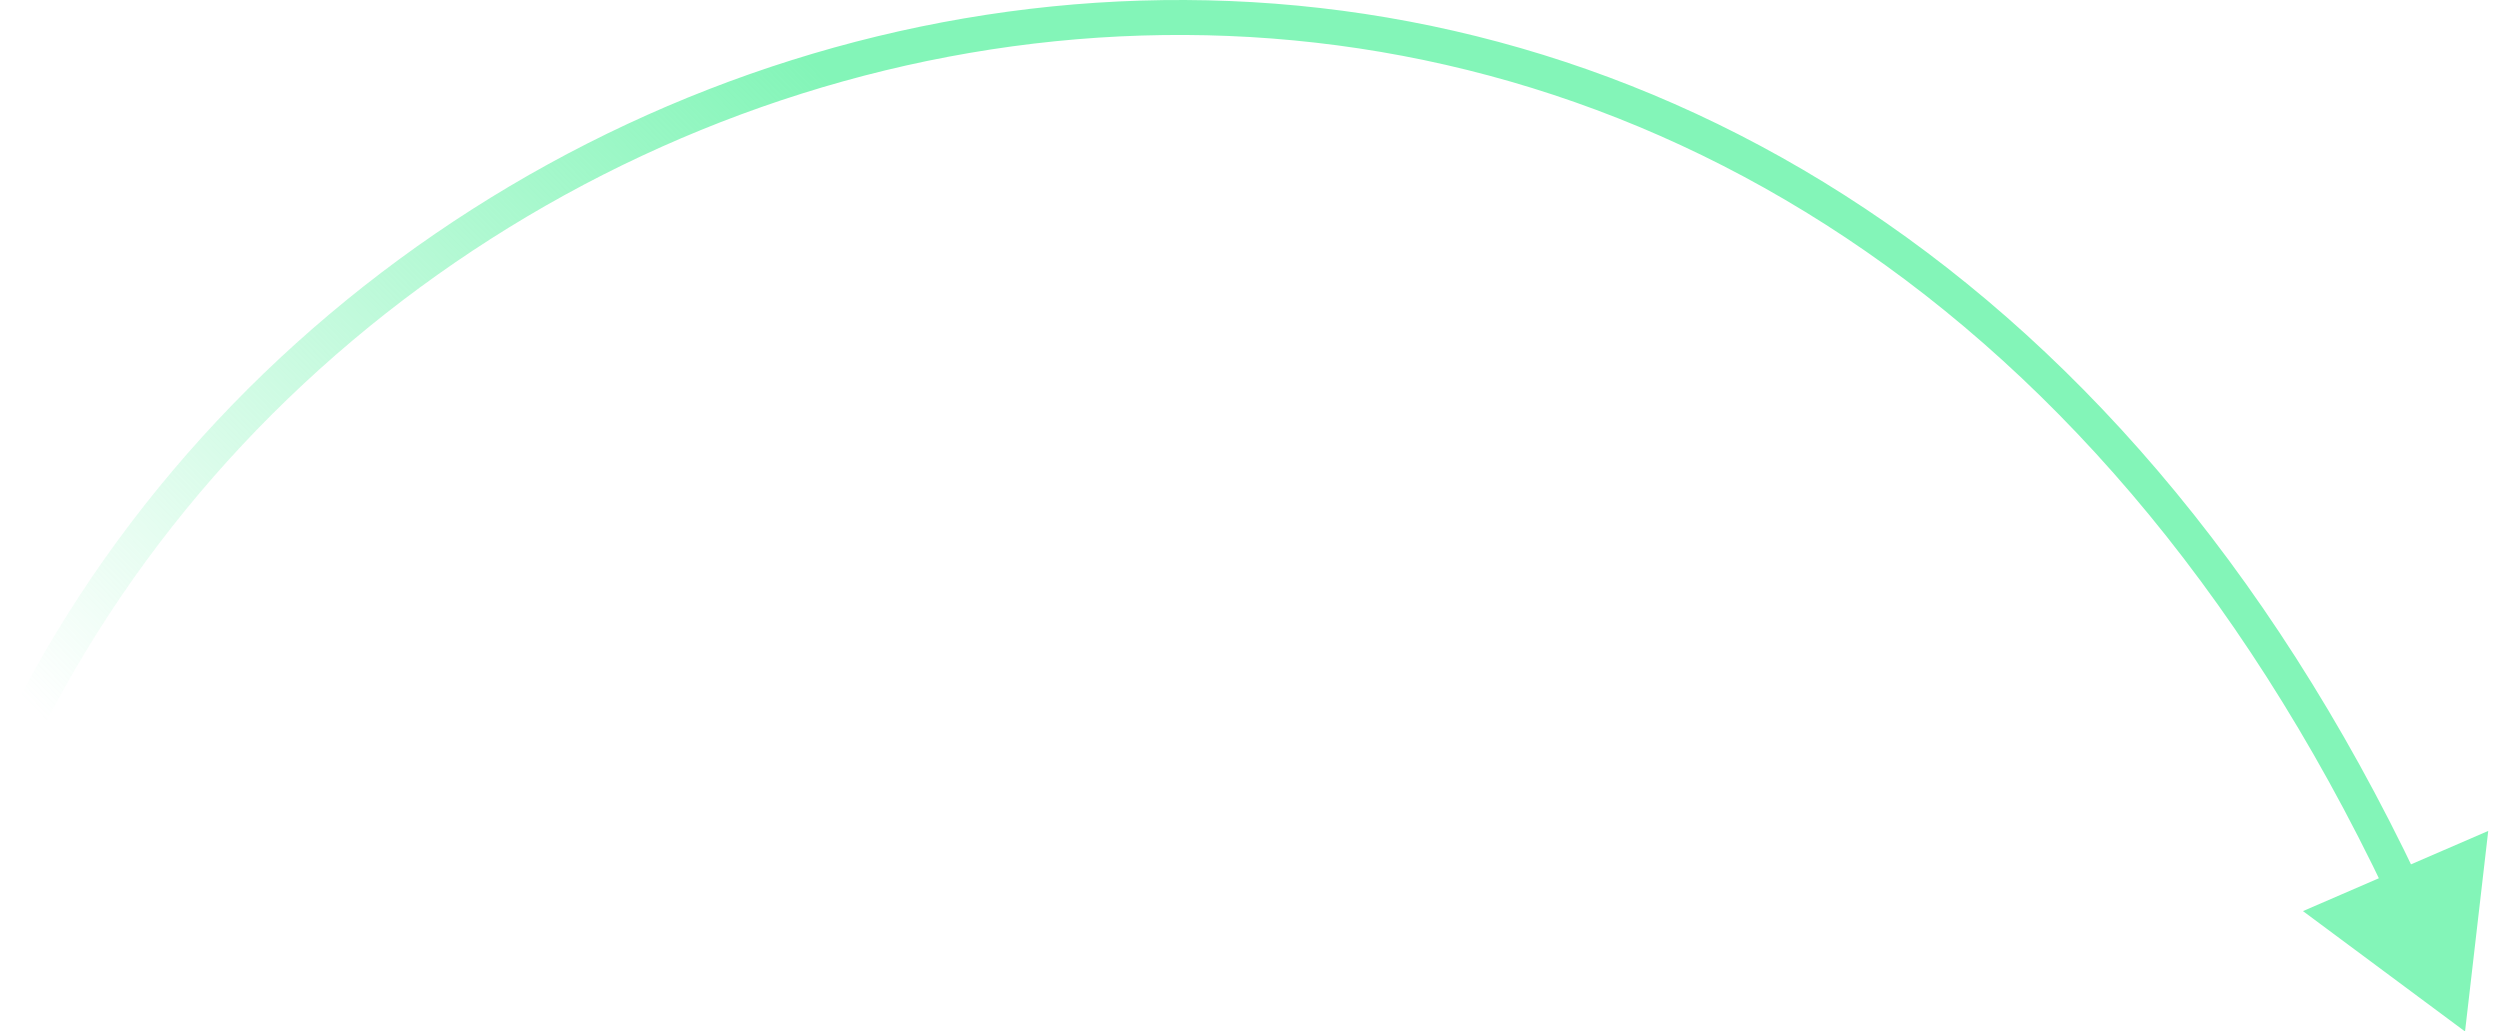 <svg width="143" height="59" viewBox="0 0 143 59" fill="none" xmlns="http://www.w3.org/2000/svg">
<path d="M141 59L142.327 47.529L131.73 52.115L141 59ZM1.899 42.782C13.652 18.637 38.831 2.848 65.303 2.033C91.708 1.22 119.507 15.312 136.526 51.177L138.333 50.32C121 13.794 92.503 -0.805 65.242 0.034C38.046 0.871 12.187 17.076 0.101 41.907L1.899 42.782Z" fill="url(#paint0_linear_5317_69926)"/>
<defs>
<linearGradient id="paint0_linear_5317_69926" x1="44.137" y1="1.103" x2="0.532" y2="43.048" gradientUnits="userSpaceOnUse">
<stop stop-color="#83F5B8"/>
<stop offset="0.955" stop-color="#83F5B8" stop-opacity="0"/>
</linearGradient>
</defs>
</svg>
